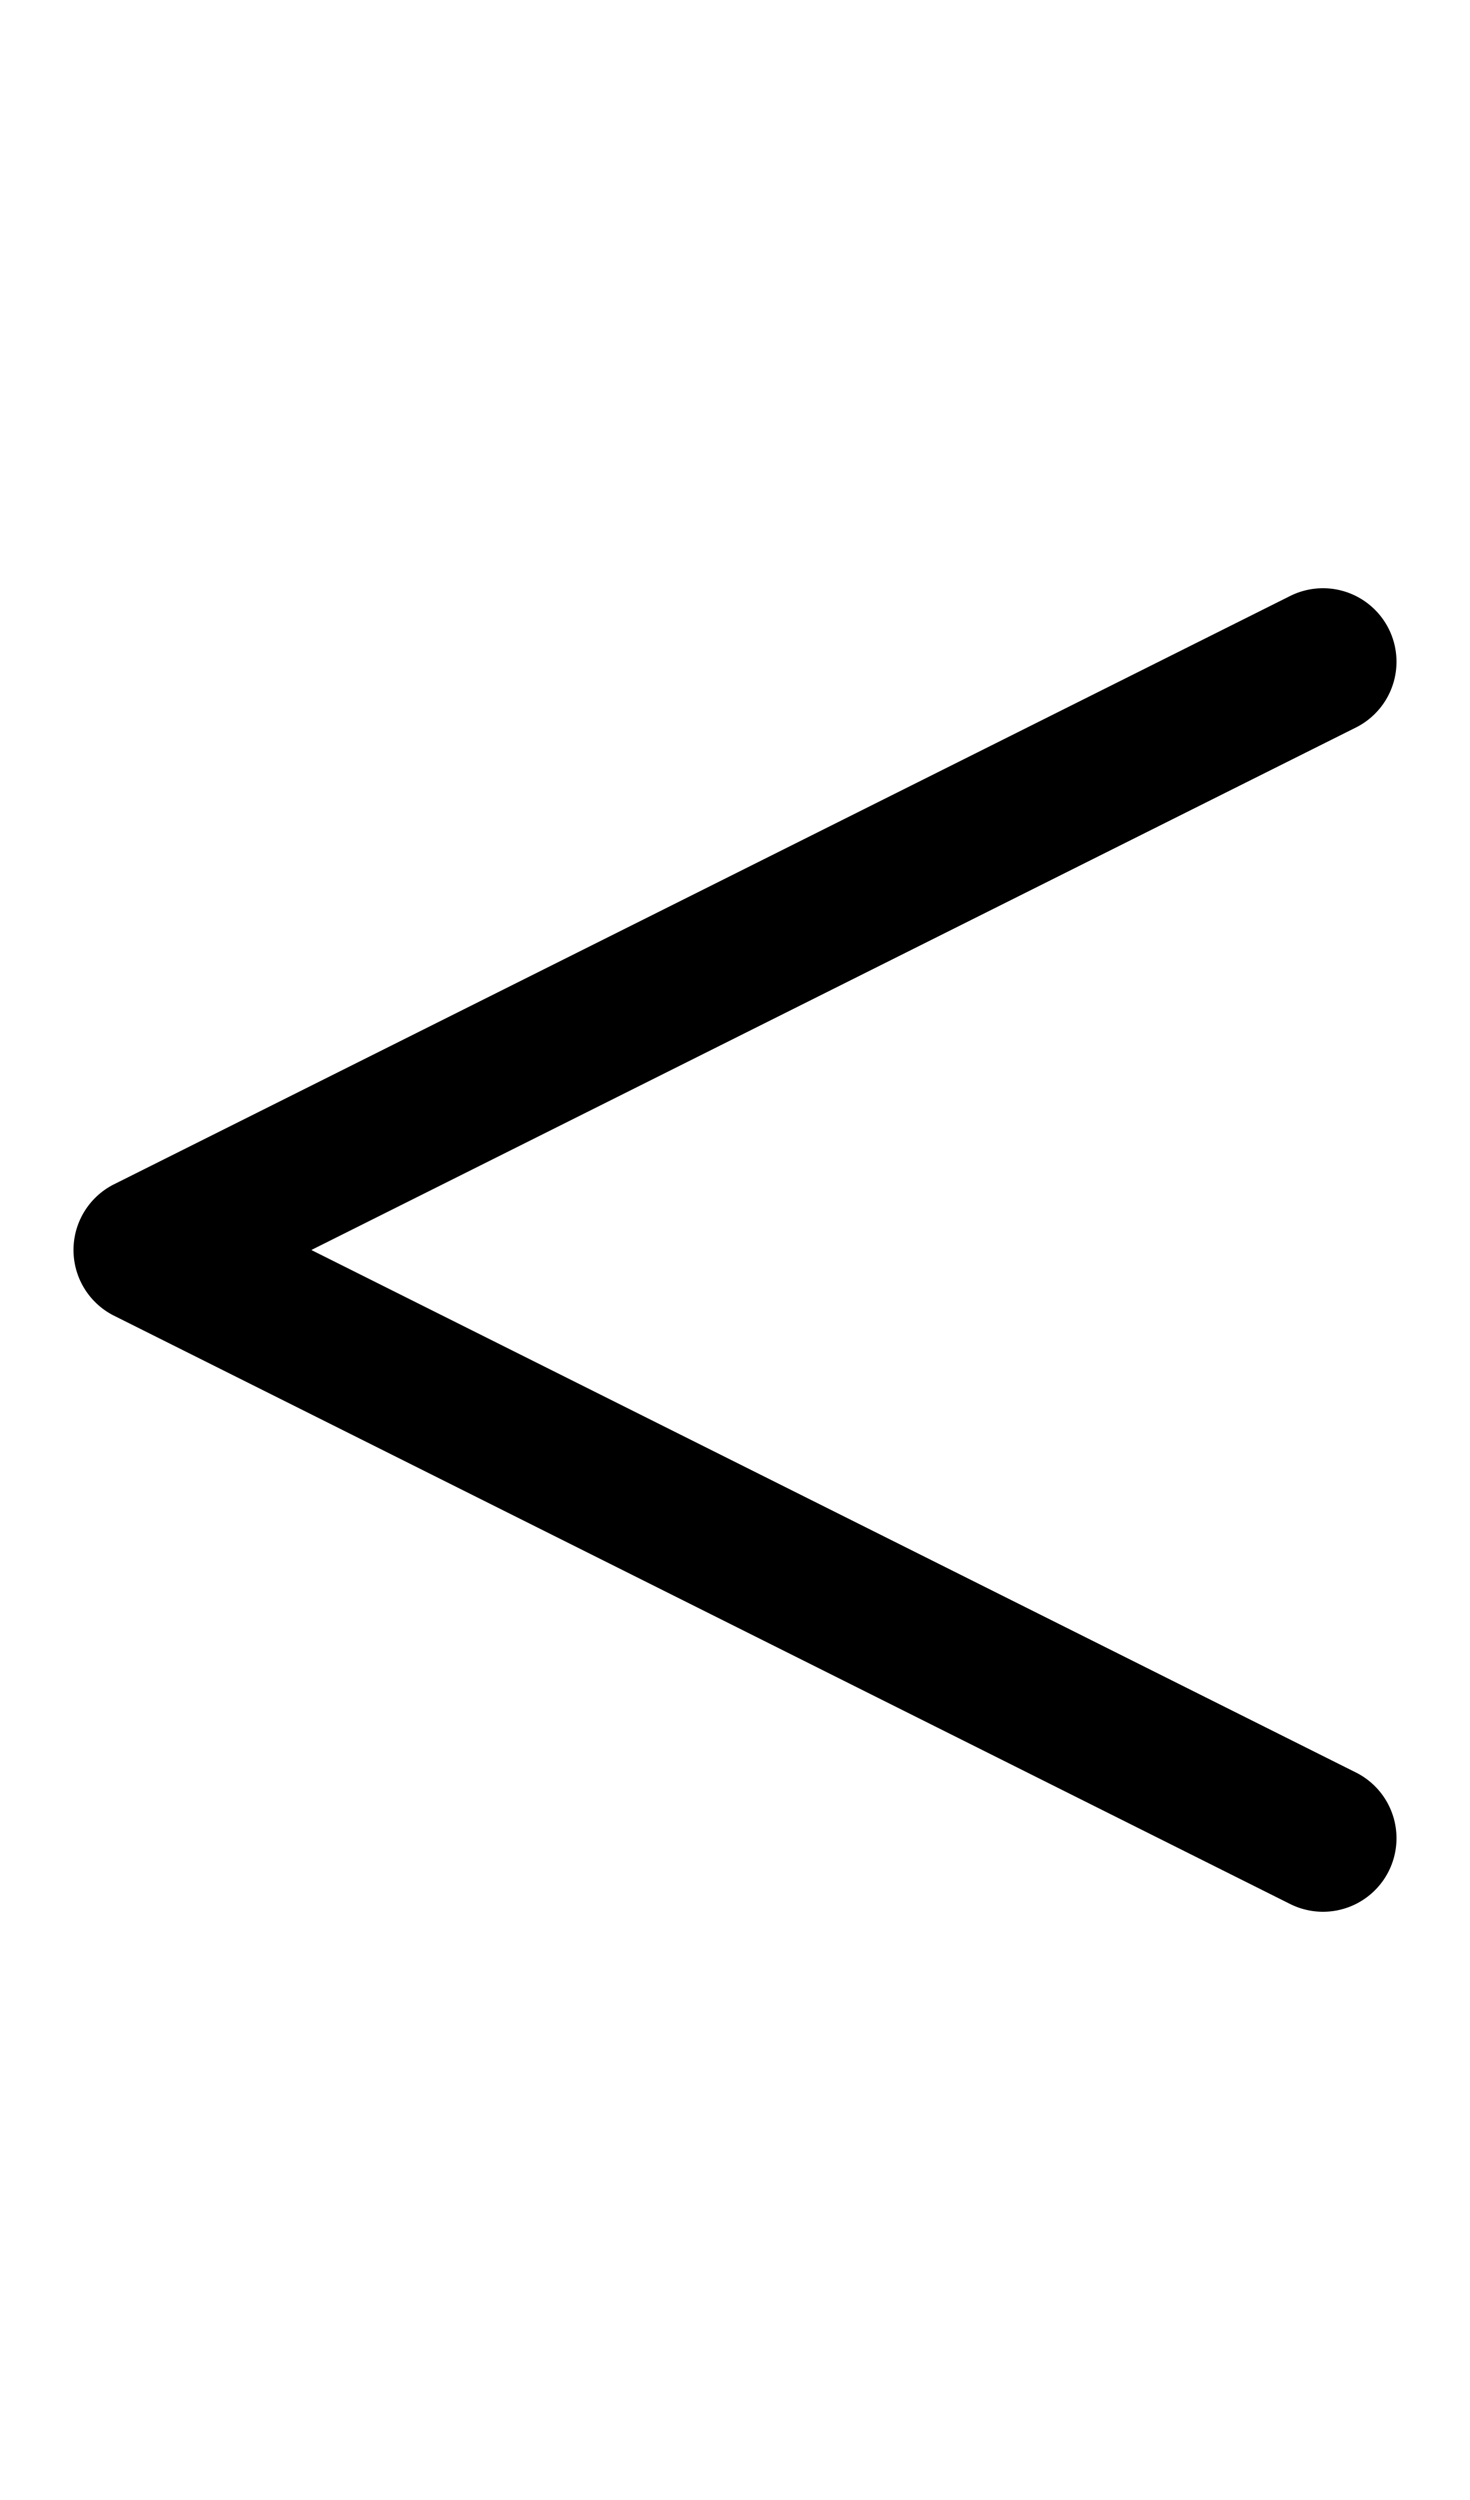 <svg width="500" height="850" xmlns="http://www.w3.org/2000/svg">
    <path
        d="M 450 200 A 25 25 0 0 0 438.82 202.639 L 38.82 402.639 A 25 25 0 0 0 25 425 A 25 25 0 0 0 38.82 447.361 L 438.82 647.361 A 25 25 0 0 0 450 650 A 25 25 0 0 0 475 625 A 25 25 0 0 0 461.18 602.639 L 105.902 425 L 461.18 247.361 A 25 25 0 0 0 475 225 A 25 25 0 0 0 450 200 z " />
</svg>